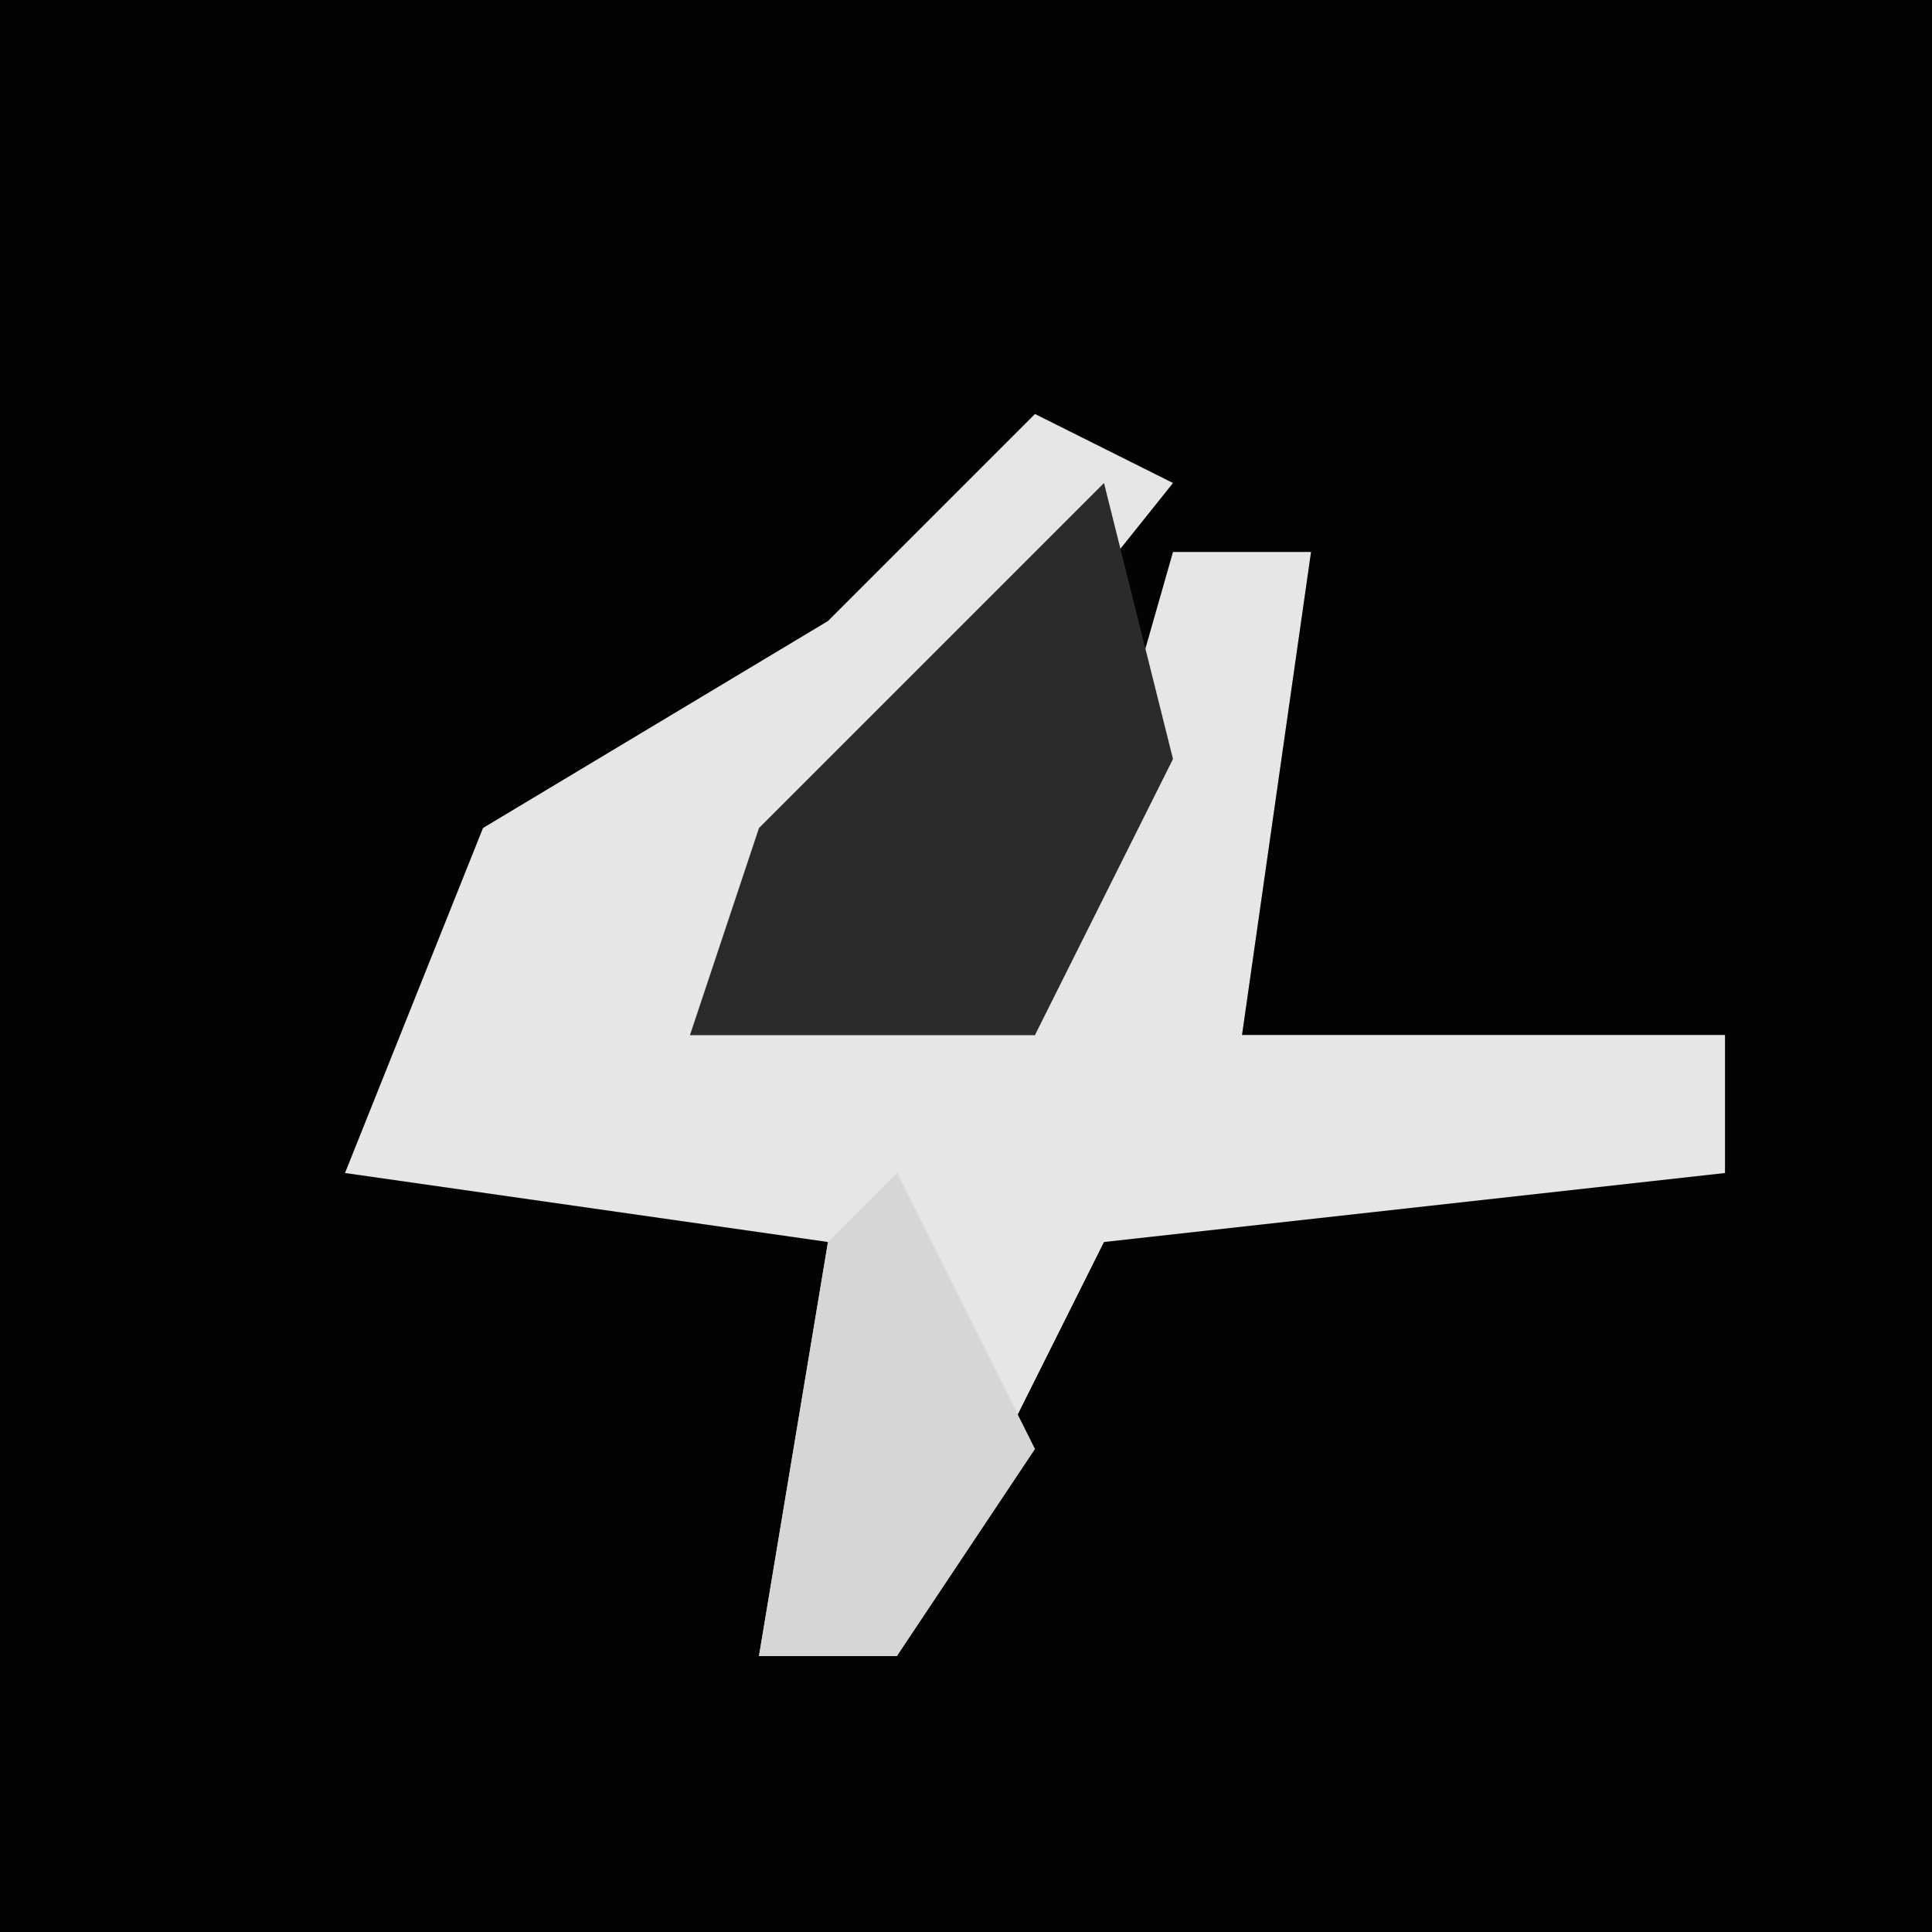 <?xml version="1.0" encoding="UTF-8"?>
<svg version="1.1" xmlns="http://www.w3.org/2000/svg" width="28" height="28">
<path d="M0,0 L28,0 L28,28 L0,28 Z " fill="#030303" transform="translate(0,0)"/>
<path d="M0,0 L2,1 L-2,6 L-5,9 L0,9 L2,2 L4,2 L3,9 L10,9 L10,11 L1,12 L-2,18 L-4,18 L-3,12 L-10,11 L-8,6 L-3,3 Z " fill="#E6E6E6" transform="translate(15,6)"/>
<path d="M0,0 L1,4 L-1,8 L-6,8 L-5,5 Z " fill="#2B2B2B" transform="translate(16,7)"/>
<path d="M0,0 L2,4 L0,7 L-2,7 L-1,1 Z " fill="#D6D6D6" transform="translate(13,17)"/>
</svg>
